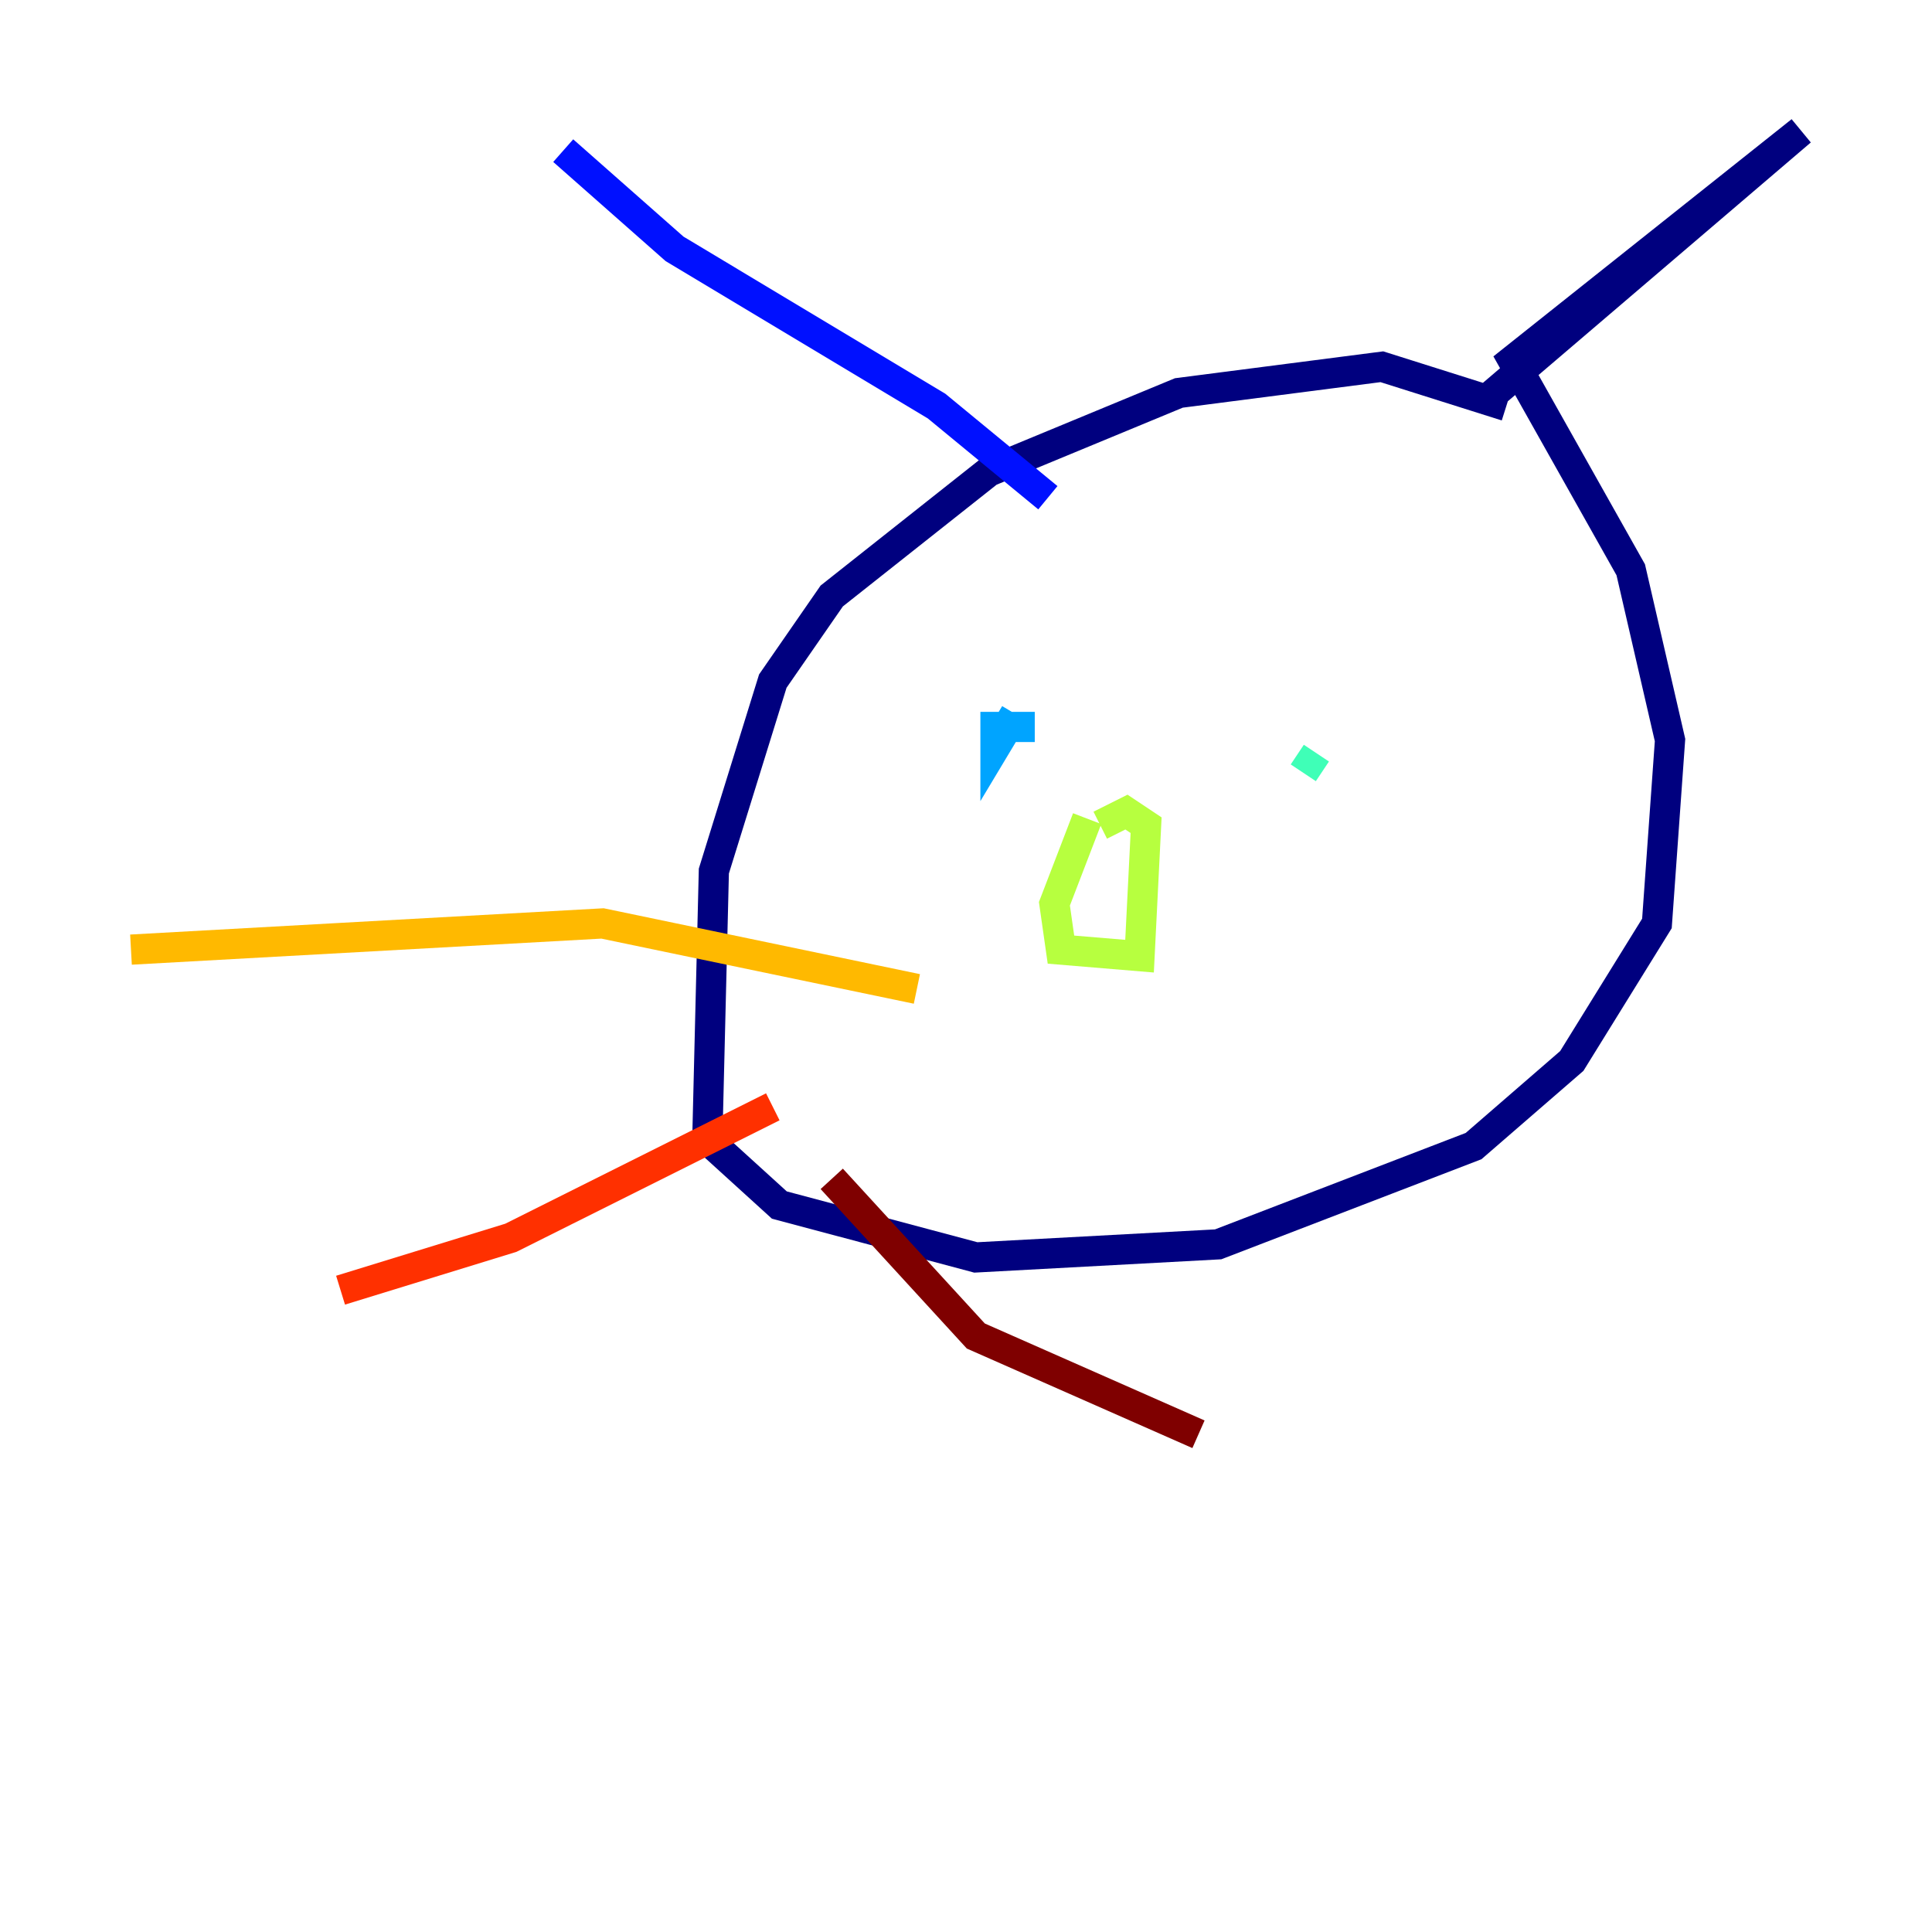 <?xml version="1.0" encoding="utf-8" ?>
<svg baseProfile="tiny" height="128" version="1.2" viewBox="0,0,128,128" width="128" xmlns="http://www.w3.org/2000/svg" xmlns:ev="http://www.w3.org/2001/xml-events" xmlns:xlink="http://www.w3.org/1999/xlink"><defs /><polyline fill="none" points="99.797,26.902 91.552,24.298 78.102,26.034 65.519,31.241 55.105,39.485 51.2,45.125 47.295,57.709 46.861,75.498 51.634,79.837 64.651,83.308 80.705,82.441 97.627,75.932 104.136,70.291 109.776,61.18 110.644,49.031 108.041,37.749 100.231,23.864 119.322,8.678 98.495,26.468" stroke="#00007f" stroke-width="2" /><polyline fill="none" points="69.424,32.976 62.047,26.902 44.691,16.488 37.315,9.98" stroke="#0010ff" stroke-width="2" /><polyline fill="none" points="68.556,48.163 65.953,48.163 65.953,49.464 67.254,47.295" stroke="#00a4ff" stroke-width="2" /><polyline fill="none" points="86.346,51.2 87.214,49.898" stroke="#3fffb7" stroke-width="2" /><polyline fill="none" points="72.027,54.237 69.858,59.878 70.291,62.915 75.498,63.349 75.932,54.671 74.63,53.803 72.895,54.671" stroke="#b7ff3f" stroke-width="2" /><polyline fill="none" points="60.746,65.519 39.919,61.18 8.678,62.915" stroke="#ffb900" stroke-width="2" /><polyline fill="none" points="51.2,73.329 33.844,82.007 22.563,85.478" stroke="#ff3000" stroke-width="2" /><polyline fill="none" points="55.105,78.102 64.651,88.515 79.403,95.024" stroke="#7f0000" stroke-width="2" /></svg>